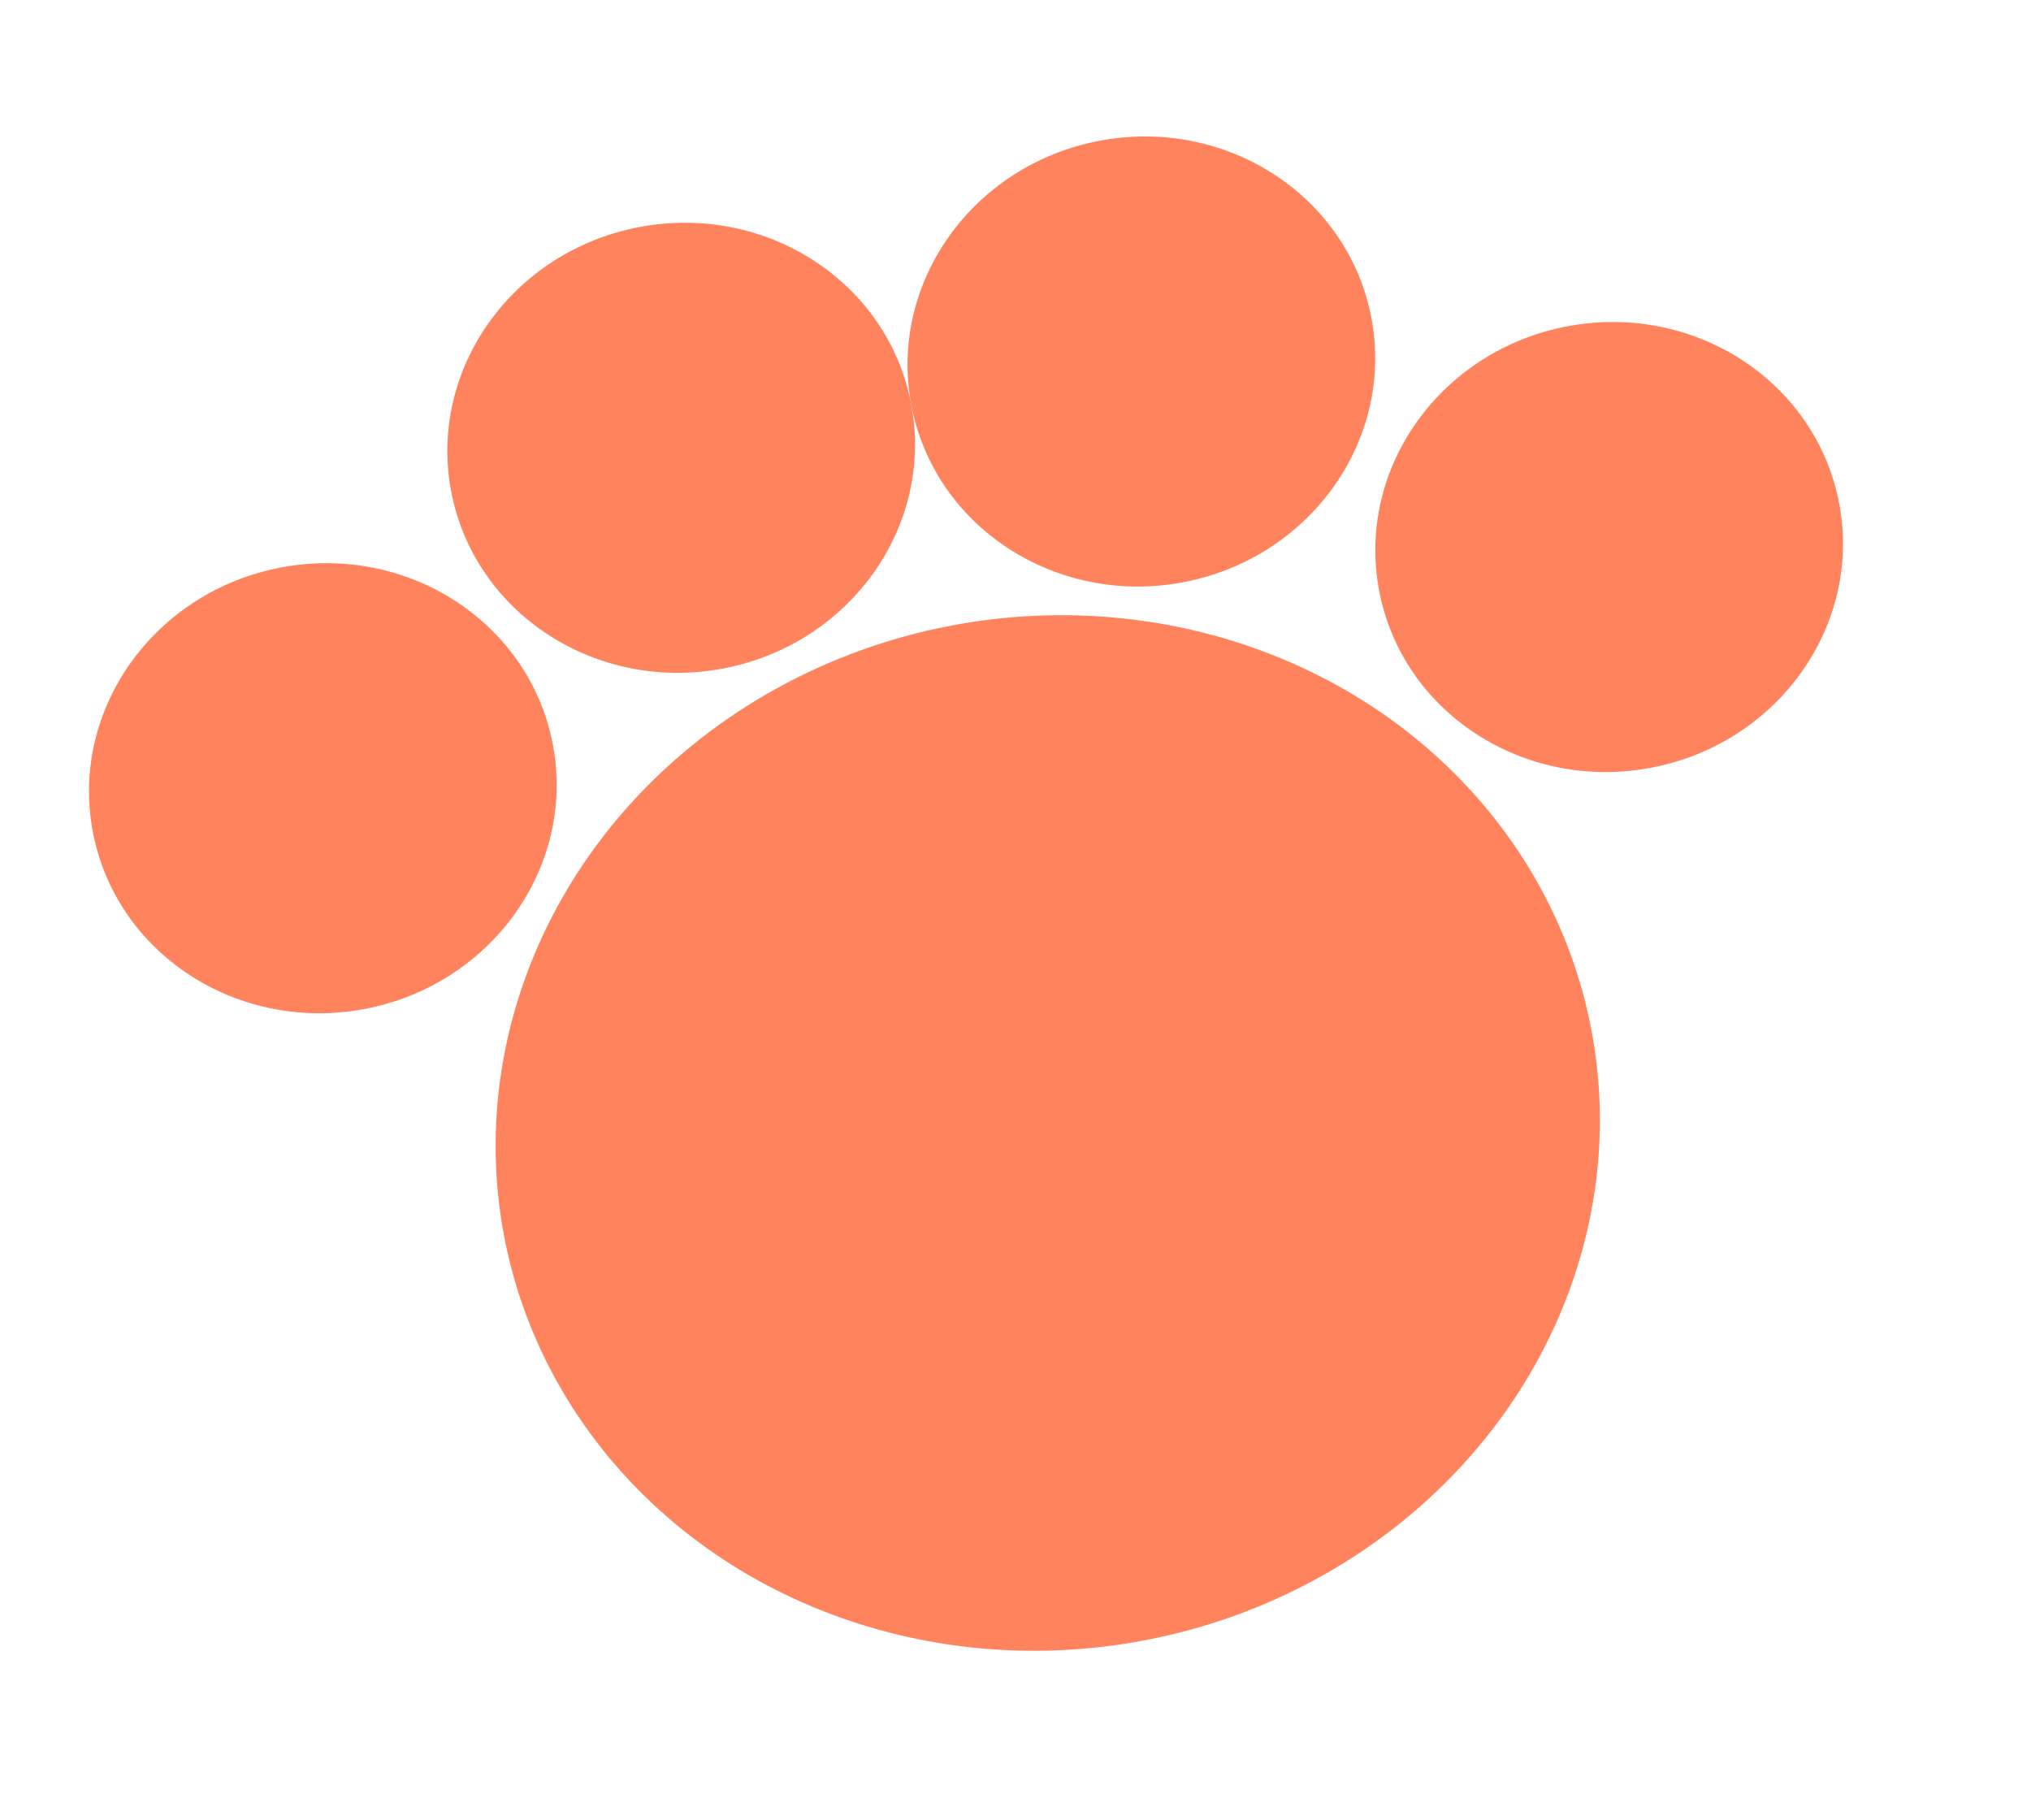 <svg width="96" height="86" viewBox="0 0 96 86" fill="none" xmlns="http://www.w3.org/2000/svg">
<ellipse cx="26.152" cy="24.408" rx="26.152" ry="24.408" transform="matrix(-0.983 0.184 0.184 0.983 70.741 24.742)" fill="#FF835D"/>
<ellipse cx="11.065" cy="10.617" rx="11.065" ry="10.617" transform="matrix(-0.983 0.184 0.184 0.983 84.984 13.381)" fill="#FF835D"/>
<ellipse cx="11.065" cy="10.617" rx="11.065" ry="10.617" transform="matrix(-0.983 0.184 0.184 0.983 62.873 4.613)" fill="#FF835D"/>
<ellipse cx="11.065" cy="10.617" rx="11.065" ry="10.617" transform="matrix(-0.983 0.184 0.184 0.983 41.122 8.691)" fill="#FF835D"/>
<ellipse cx="11.065" cy="10.617" rx="11.065" ry="10.617" transform="matrix(-0.983 0.184 0.184 0.983 24.183 24.78)" fill="#FF835D"/>
</svg>
